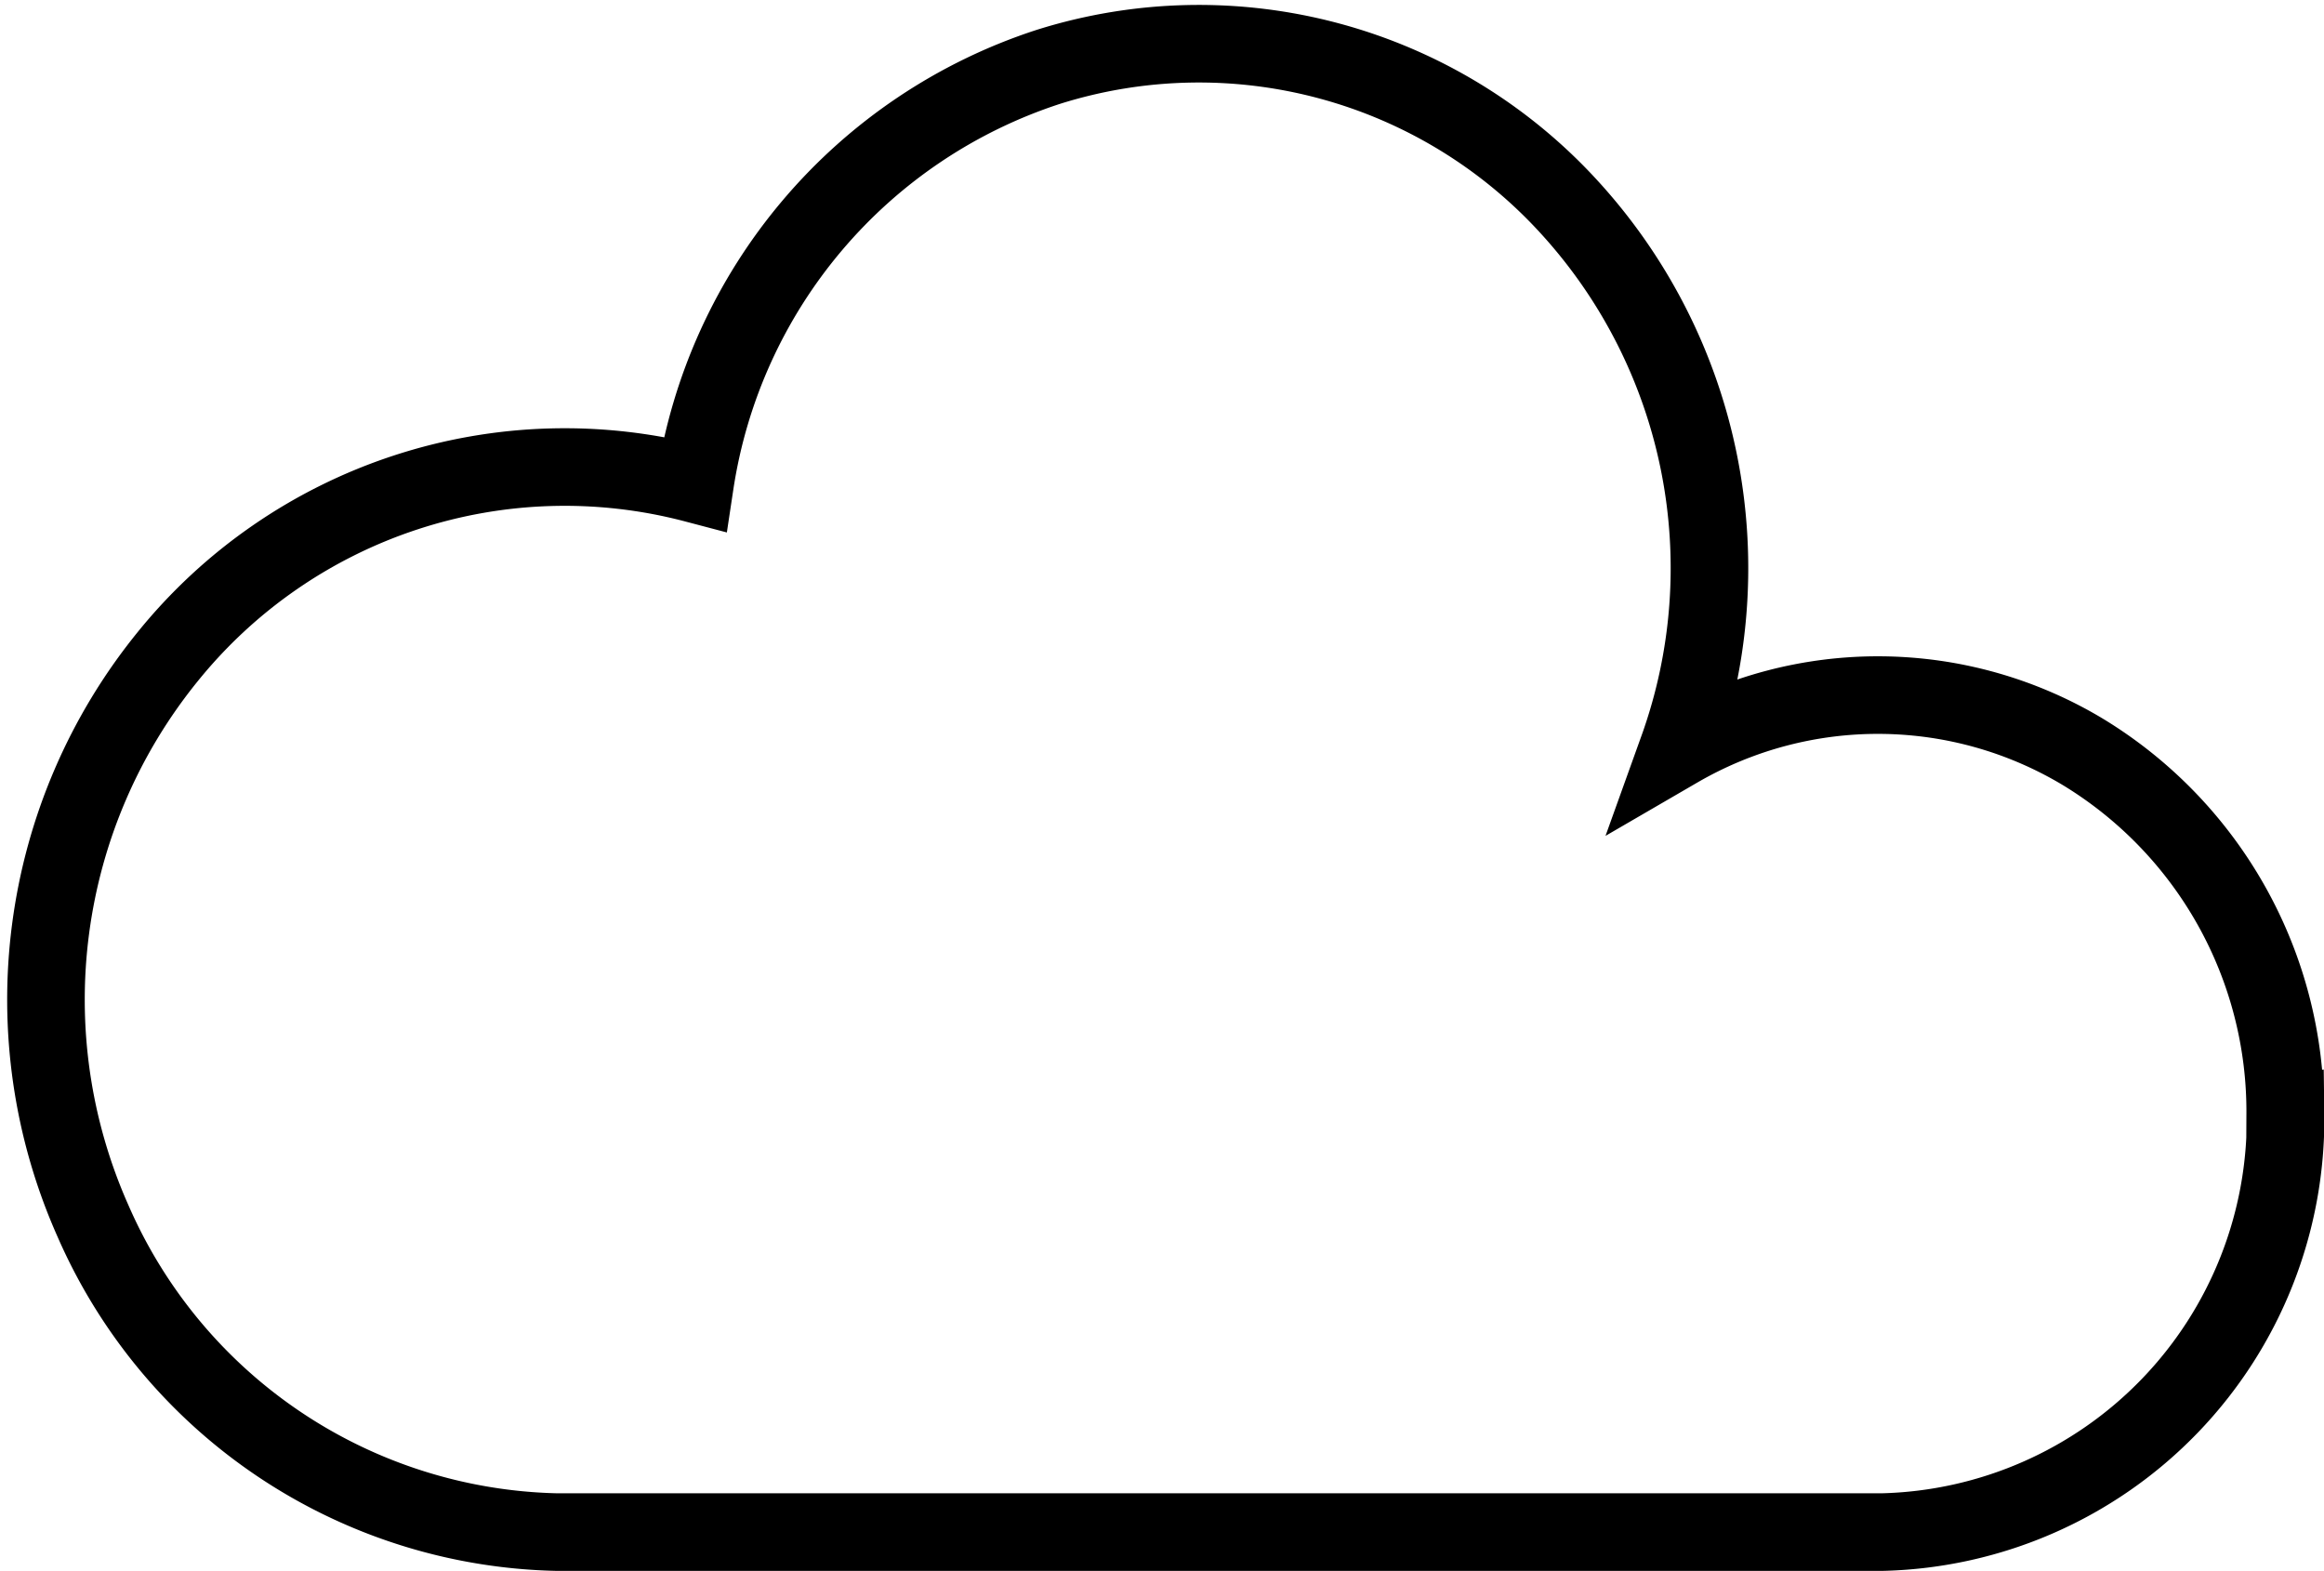 <svg xmlns="http://www.w3.org/2000/svg" width="59.91" height="40.496" viewBox="0 0 59.91 40.496">
  <path id="Path_50" data-name="Path 50" d="M677.226,479.078a10.847,10.847,0,0,0-5.2-9.314,10.263,10.263,0,0,0-10.454-.086,13.787,13.787,0,0,0-2.8-13.965,12.926,12.926,0,0,0-13.426-3.62,13.408,13.408,0,0,0-9.115,10.753,13.161,13.161,0,0,0-13.6,4.463,14.029,14.029,0,0,0-1.919,14.535,13.361,13.361,0,0,0,11.956,8.023h34.166a10.652,10.652,0,0,0,10.4-10.79Z" transform="translate(-618.316 -450.371)" fill="none" stroke="#000" stroke-miterlimit="10" stroke-width="2"/>
</svg>
